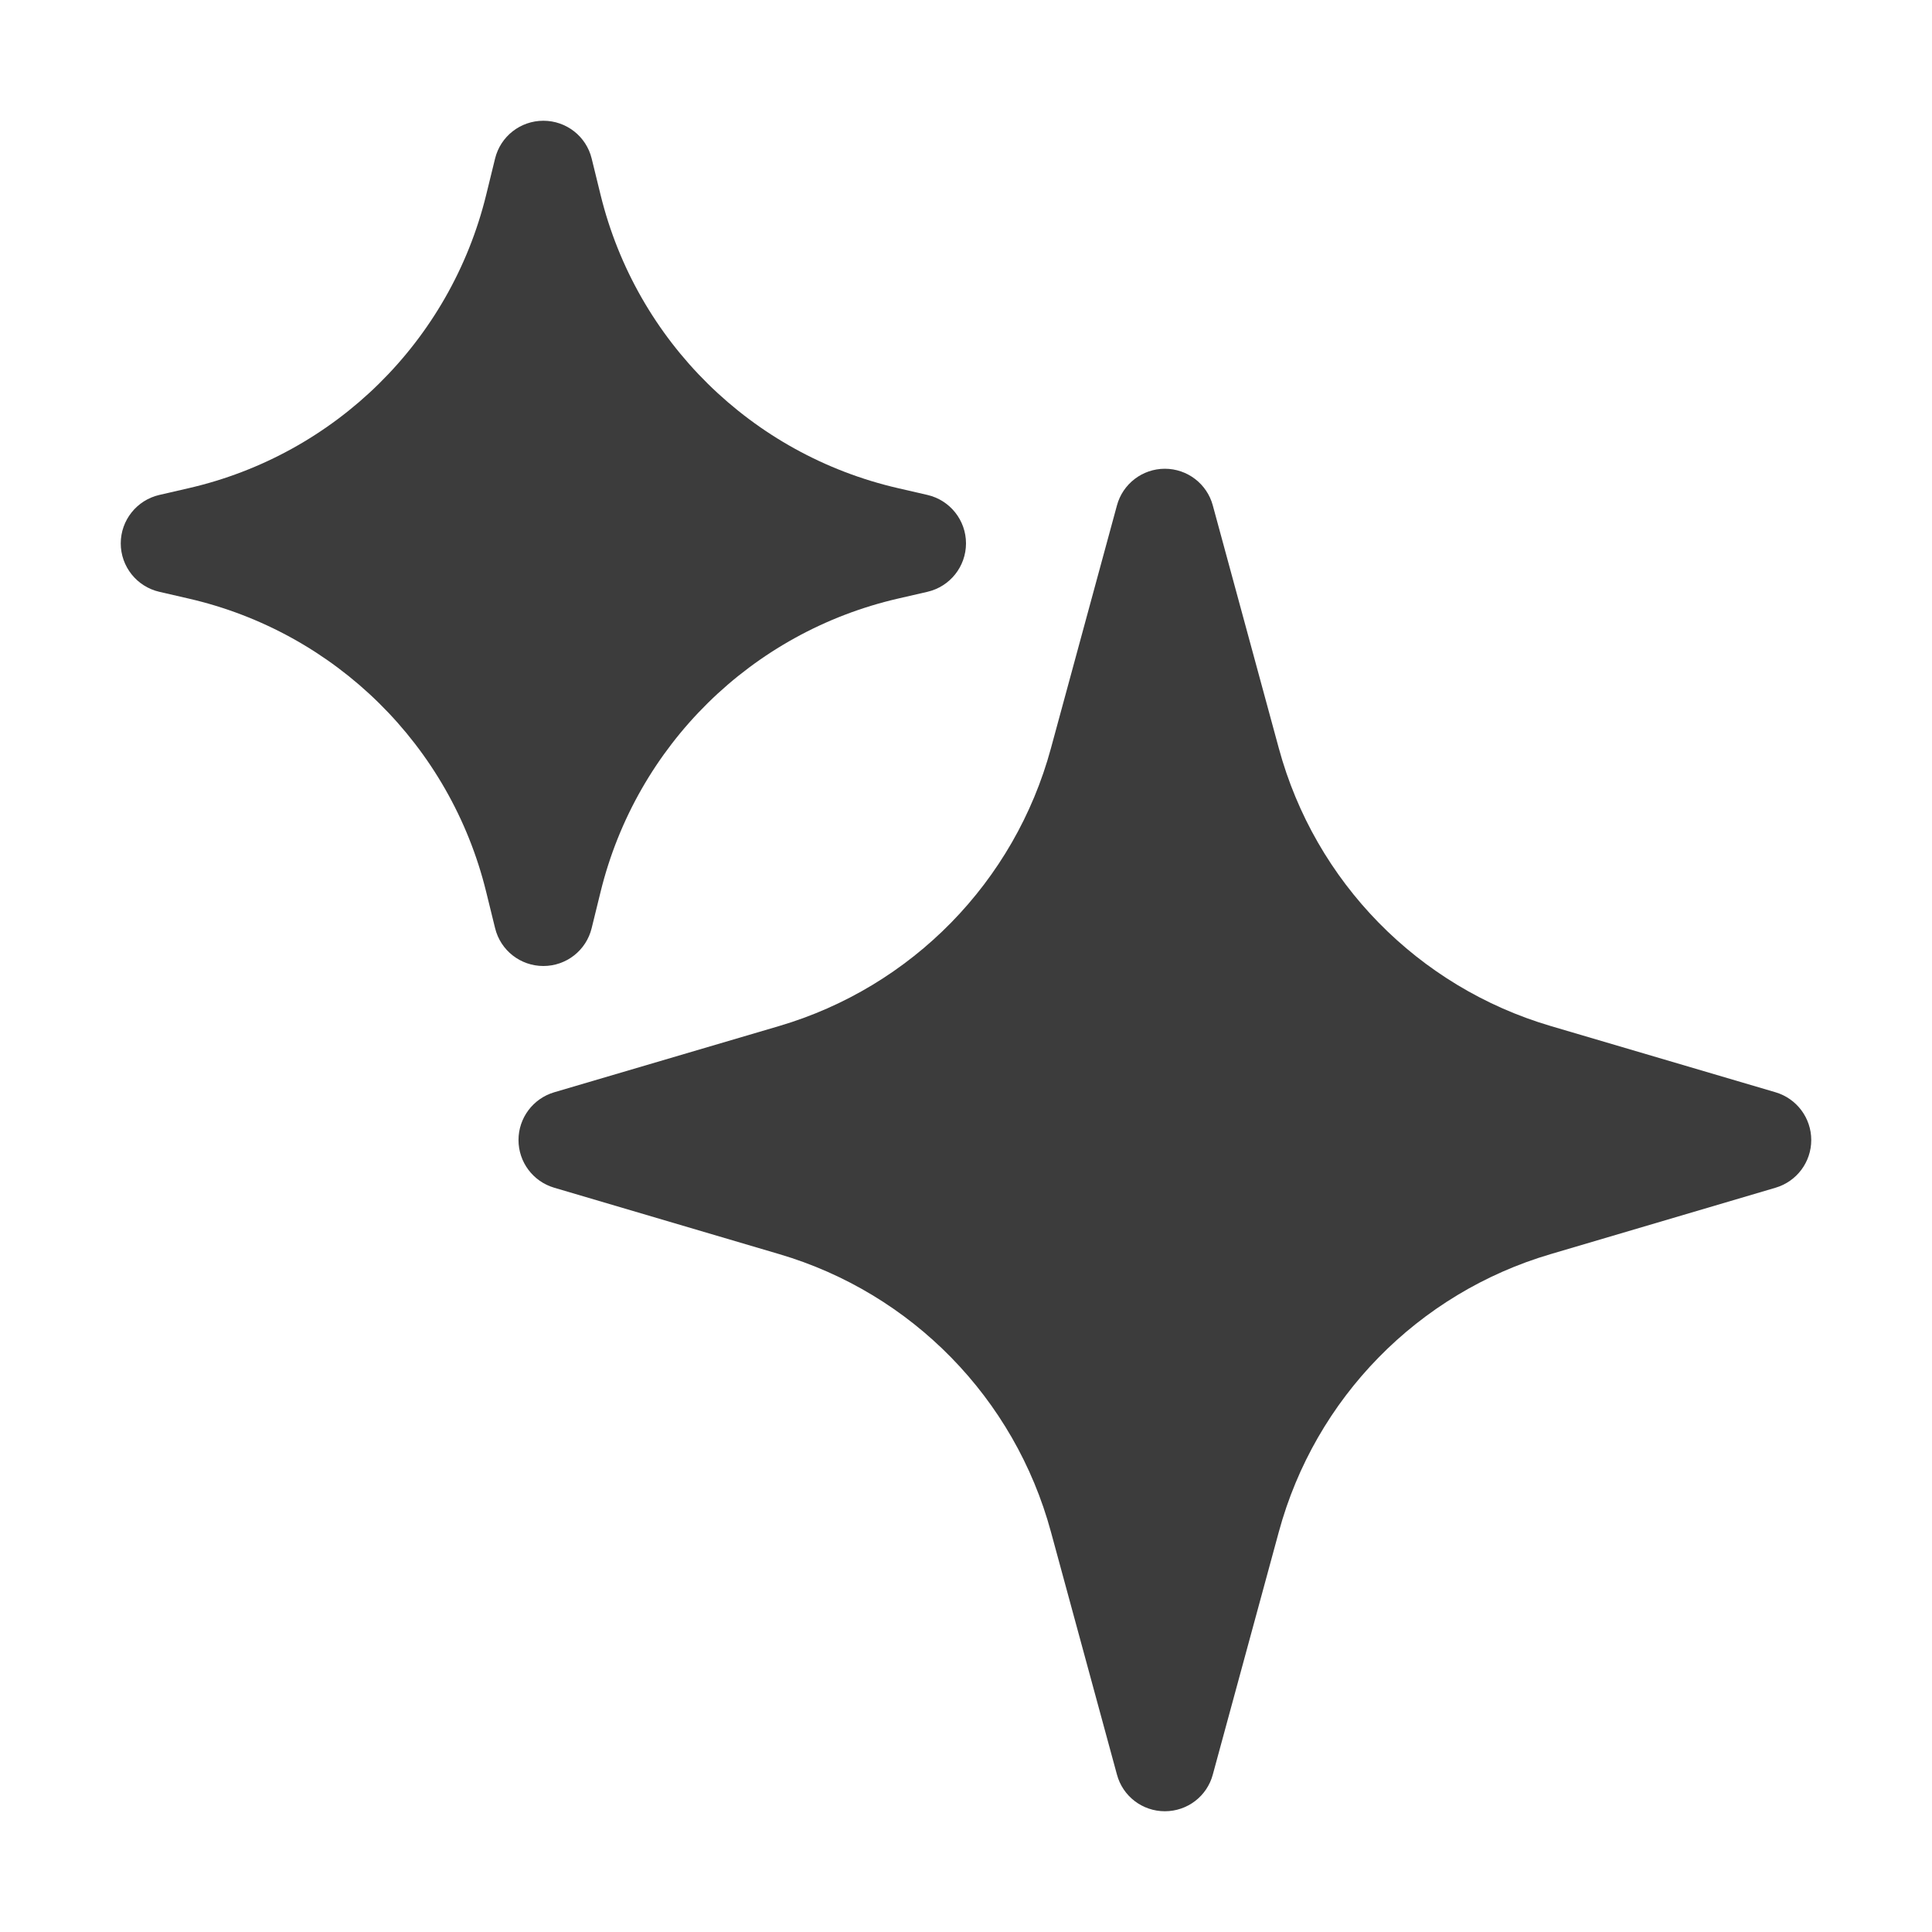 <svg width="16" height="16" viewBox="0 0 16 16" fill="none" xmlns="http://www.w3.org/2000/svg">
<path fill-rule="evenodd" clip-rule="evenodd" d="M4.9 1.313C4.855 1.129 4.69 1 4.5 1C4.31 1 4.145 1.129 4.1 1.313L4.026 1.615C3.729 2.825 2.776 3.764 1.562 4.043L1.319 4.099C1.133 4.142 1 4.308 1 4.5C1 4.692 1.133 4.858 1.319 4.901L1.562 4.957C2.776 5.236 3.729 6.175 4.026 7.385L4.1 7.686C4.145 7.871 4.31 8 4.5 8C4.69 8 4.855 7.871 4.9 7.686L4.974 7.385C5.271 6.175 6.224 5.236 7.438 4.957L7.681 4.901C7.867 4.858 8 4.692 8 4.5C8 4.308 7.867 4.142 7.681 4.099L7.438 4.043C6.224 3.764 5.271 2.825 4.974 1.615L4.9 1.313Z" fill="#3C3C3C"/>
<path fill-rule="evenodd" clip-rule="evenodd" d="M10.044 4.186C9.996 4.007 9.833 3.882 9.647 3.882C9.461 3.882 9.298 4.007 9.25 4.186L8.703 6.198C8.403 7.303 7.551 8.173 6.453 8.497L4.589 9.046C4.414 9.098 4.294 9.259 4.294 9.441C4.294 9.624 4.414 9.784 4.589 9.836L6.453 10.386C7.551 10.709 8.403 11.58 8.703 12.685L9.25 14.696C9.298 14.876 9.461 15 9.647 15C9.833 15 9.996 14.876 10.044 14.696L10.591 12.685C10.891 11.58 11.743 10.709 12.842 10.386L14.705 9.836C14.88 9.784 15 9.624 15 9.441C15 9.259 14.88 9.098 14.705 9.046L12.842 8.497C11.743 8.173 10.891 7.303 10.591 6.198L10.044 4.186Z" fill="#3C3C3C"/>
</svg>
